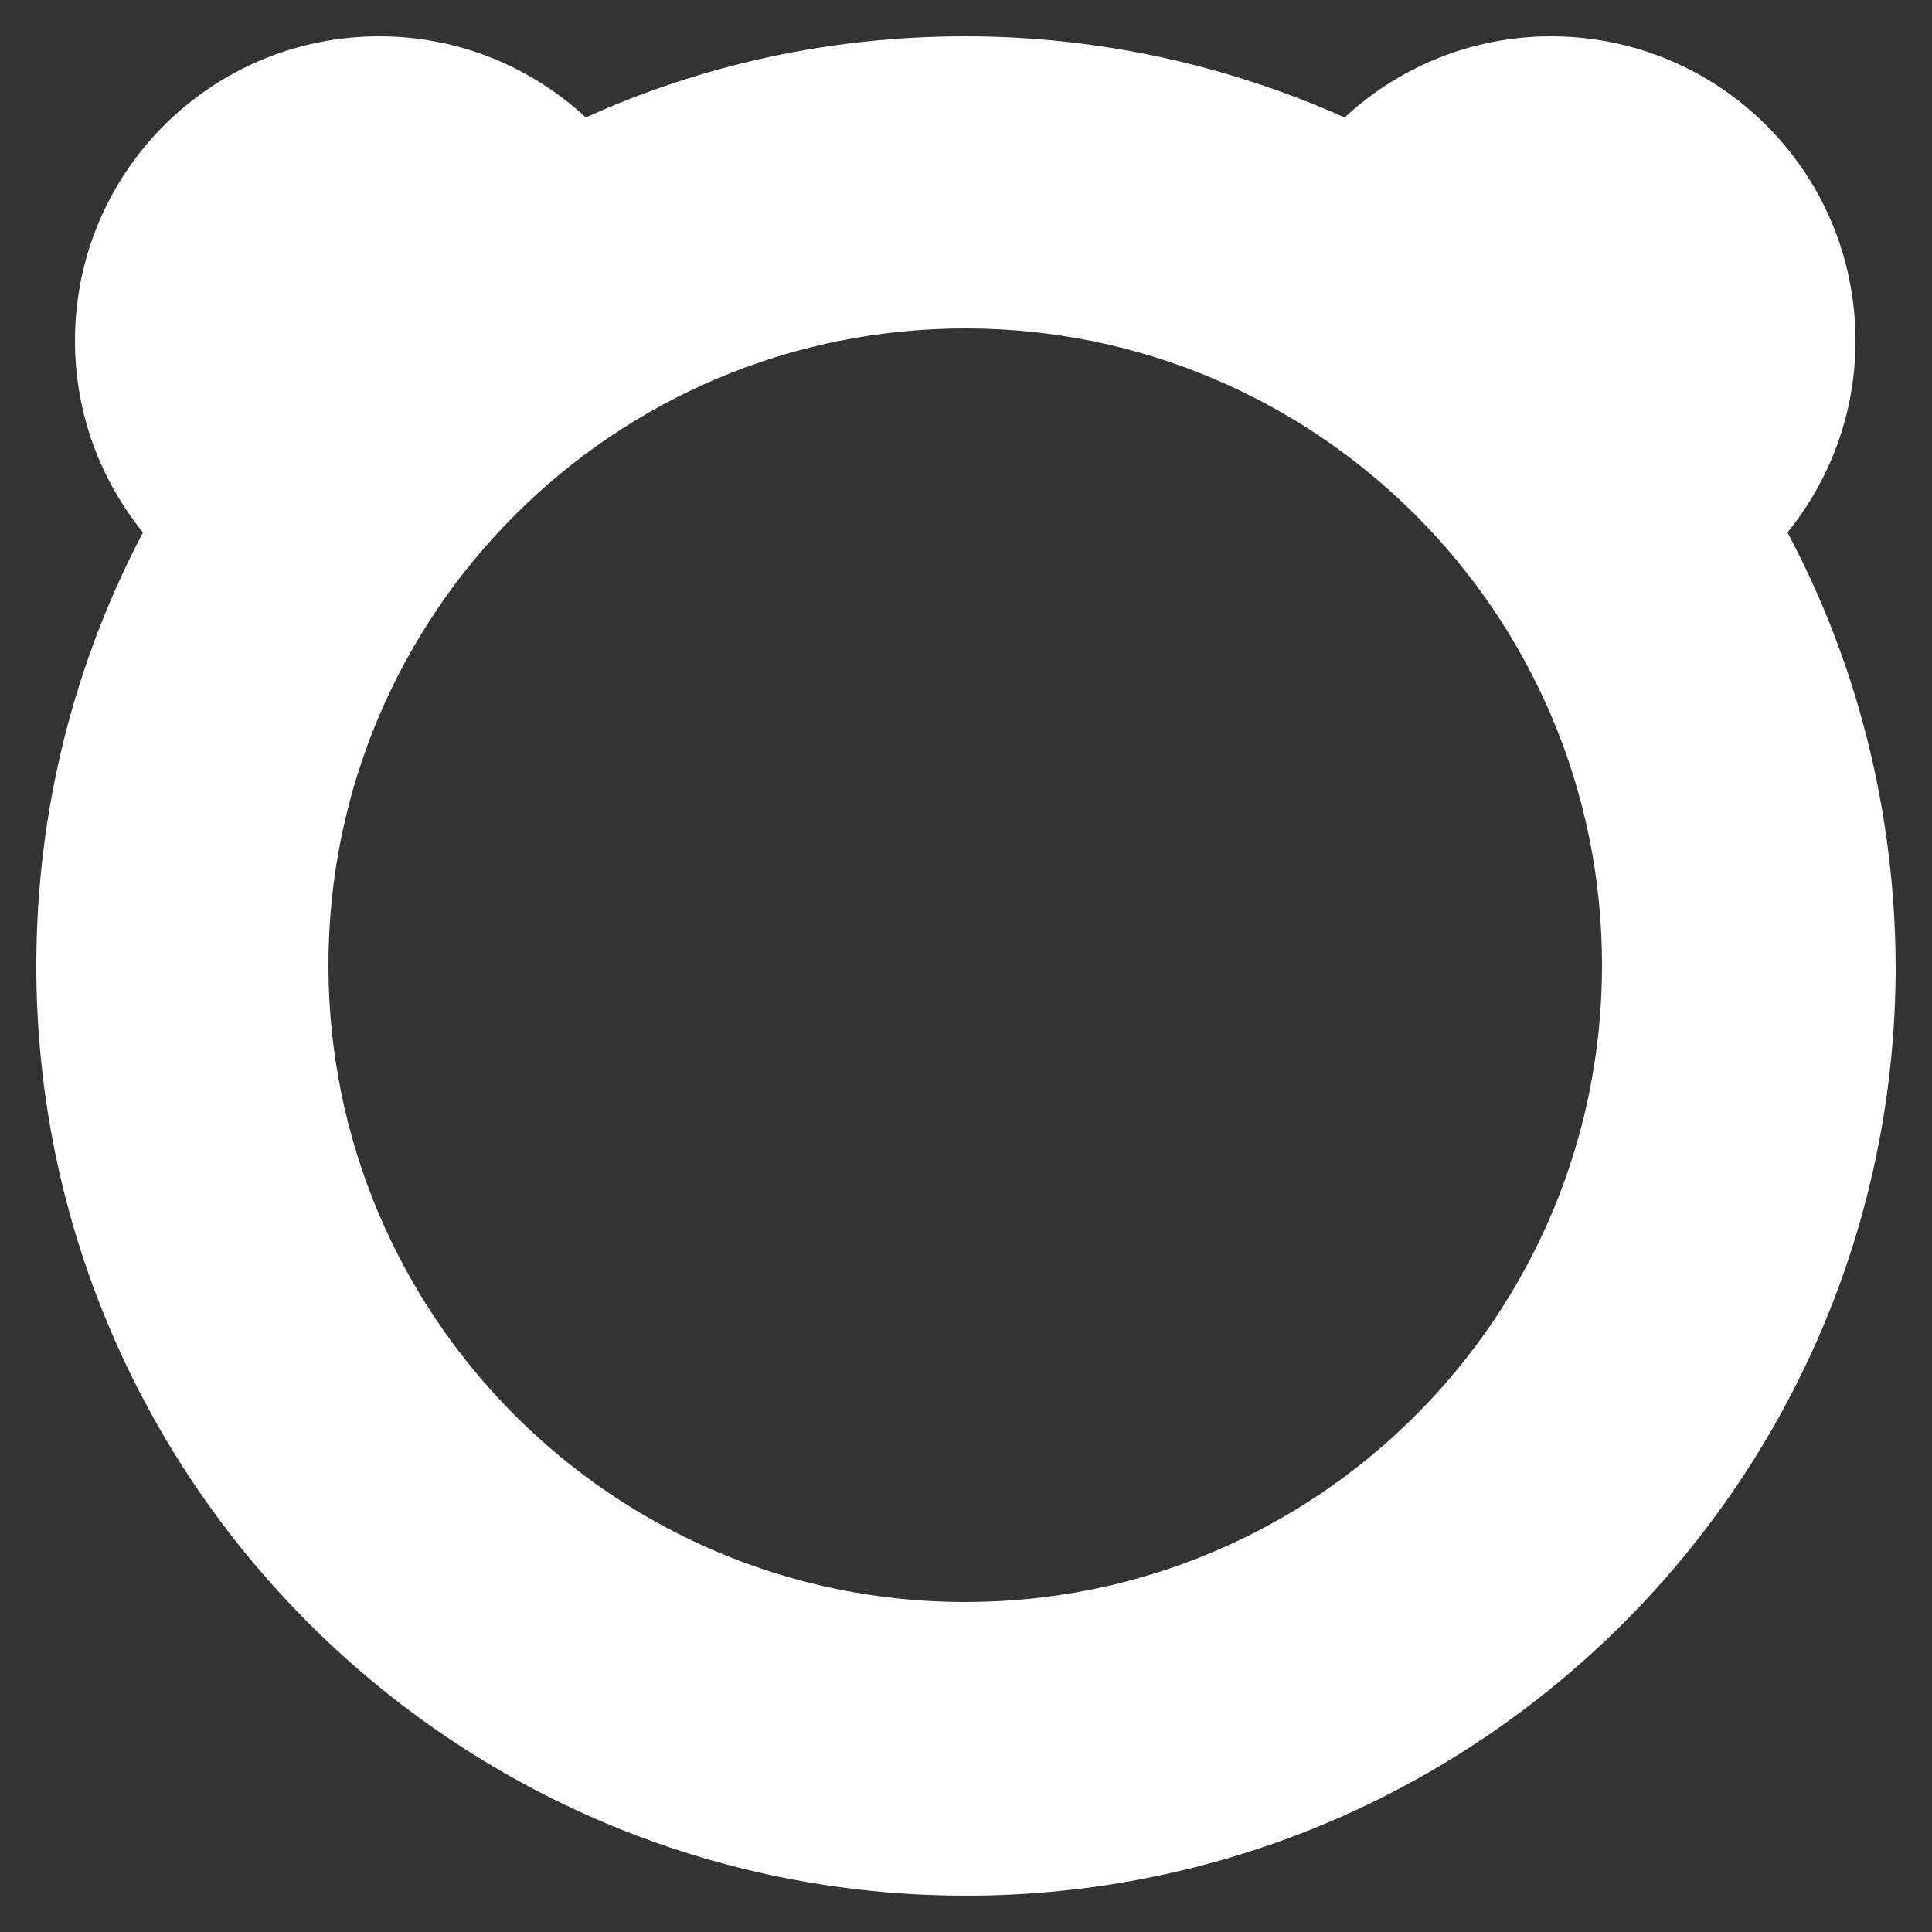 <?xml version="1.0" encoding="UTF-8" standalone="no"?>
<!-- Generator: Adobe Illustrator 27.4.0, SVG Export Plug-In . SVG Version: 6.00 Build 0)  -->

<svg
   version="1.1"
   x="0px"
   y="0px"
   viewBox="0 0 250 250"
   xml:space="preserve"
   id="svg57"
   width="250"
   height="250"
   xmlns="http://www.w3.org/2000/svg"
   xmlns:svg="http://www.w3.org/2000/svg"><rect x="0" y="0" width="250" height="250" fill="#333333" stroke="none"/><defs
   id="defs57" />
<style
   type="text/css"
   id="style1">
	.st0{fill:url(#SVGID_1_);}
	.st1{font-family:'GothamBold';}
	.st2{font-size:215.145px;}
	.st3{fill:#3FA12A;}
	.st4{fill:#E62828;}
	.st5{fill:#2981EF;}
	.st6{fill:#FABF00;}
	.st7{fill:#81B8EE;}
	.st8{fill:#9FA19E;}
	.st9{fill:#915121;}
	.st10{fill:#AEA981;}
	.st11{fill:#EE4179;}
	.st12{fill:#91A11A;}
	.st13{fill:#9241CC;}
	.st14{fill:#FF7F00;}
	.st15{fill:#3FD9FF;}
	.st16{fill:#704070;}
	.st17{fill:#50413E;}
	.st18{fill:#60A1B7;}
	.st19{fill:#5160E1;}
	.st20{fill:#EE70EE;}
	.st21{fill:#FFFFFF;}
</style>


<path
   class="st21"
   d="m 231.3,68.9 c 5.5,-6.8 8.8,-15.4 8.8,-24.8 0,-21.8 -17.6,-39.4 -39.4,-39.4 -10.3,0 -19.7,4 -26.7,10.5 -15,-6.7 -31.6,-10.5 -49.1,-10.5 -17.5,0 -34.1,3.7 -49.1,10.5 -7,-6.5 -16.4,-10.5 -26.7,-10.5 -21.8,0 -39.4,17.6 -39.4,39.4 0,9.4 3.3,18 8.8,24.8 C 9.7,85.6 4.7,104.7 4.7,125 4.7,191.4 58.6,245.3 125,245.3 191.4,245.3 245.3,191.4 245.3,125 245.2,104.7 240.2,85.6 231.3,68.9 Z M 124.9,207.3 c -45.5,0 -82.4,-36.9 -82.4,-82.4 0,-45.5 36.9,-82.4 82.4,-82.4 45.5,0 82.4,36.9 82.4,82.4 0,45.5 -36.9,82.4 -82.4,82.4 z"
   id="path29"
   style="fill:#ffffff" />
</svg>

